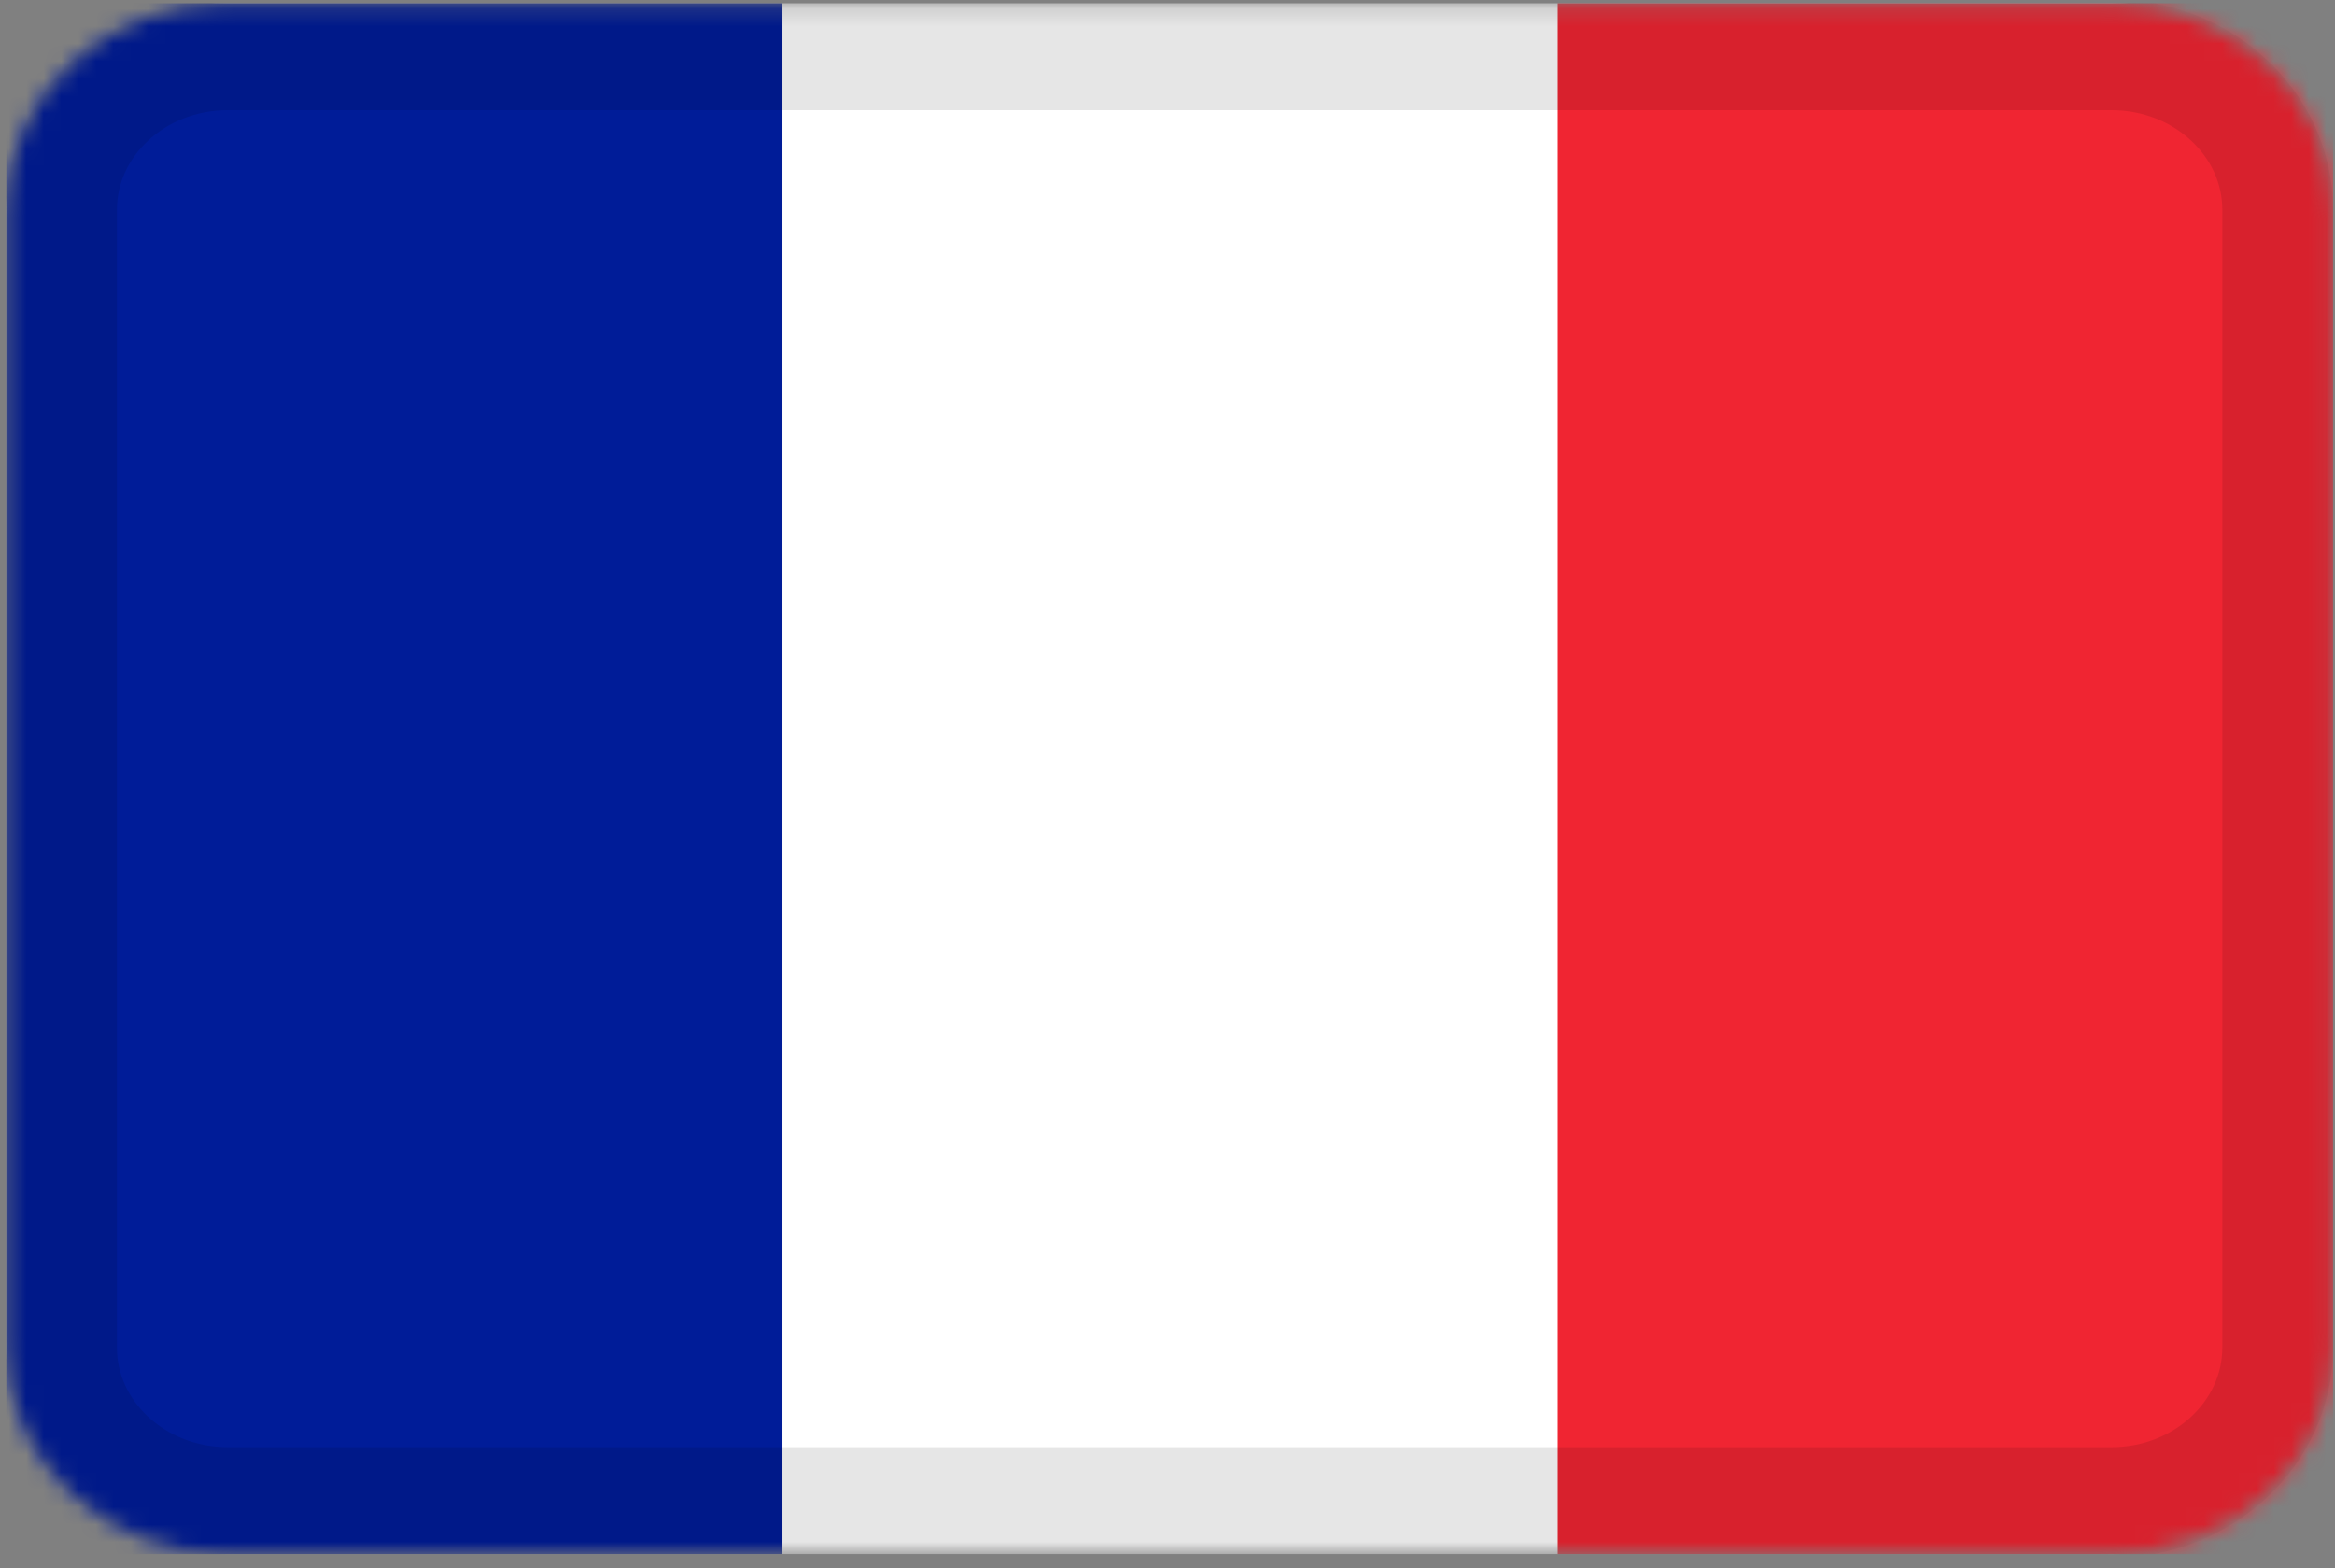 <svg width="134" height="90" viewBox="0 0 134 90" fill="none" xmlns="http://www.w3.org/2000/svg">
<rect x="0" y="0" width="134" height="90" fill="#808080" stroke="none"/>
<g clip-path="url(#clip0_1326_1184)">
<mask id="mask0_1326_1184" style="mask-type:alpha" maskUnits="userSpaceOnUse" x="0" y="0" width="134" height="90">
<path d="M121.174 0.178H13.069C6.045 0.178 0.35 5.492 0.35 12.048V77.335C0.35 83.891 6.045 89.206 13.069 89.206H121.174C128.198 89.206 133.892 83.891 133.892 77.335V12.048C133.892 5.492 128.198 0.178 121.174 0.178Z" fill="white"/>
</mask>
<g mask="url(#mask0_1326_1184)">
<path d="M121.174 0.178H13.069C6.045 0.178 0.35 5.492 0.35 12.048V77.335C0.35 83.891 6.045 89.206 13.069 89.206H121.174C128.198 89.206 133.892 83.891 133.892 77.335V12.048C133.892 5.492 128.198 0.178 121.174 0.178Z" fill="white"/>
<path fill-rule="evenodd" clip-rule="evenodd" d="M0.35 0.178H44.864V89.206H0.35V0.178Z" fill="#001C98"/>
<path fill-rule="evenodd" clip-rule="evenodd" d="M89.378 0.178H133.892V89.206H89.378V0.178Z" fill="#F02532"/>
<path d="M121.174 3.145H13.069C7.801 3.145 3.53 7.131 3.53 12.048V77.335C3.53 82.252 7.801 86.238 13.069 86.238H121.174C126.442 86.238 130.713 82.252 130.713 77.335V12.048C130.713 7.131 126.442 3.145 121.174 3.145Z" stroke="black" stroke-opacity="0.1" stroke-width="6.359"/>
</g>
</g>
<defs>
<clipPath id="clip0_1326_1184">
<rect width="133.542" height="89.028" fill="white" transform="translate(0.35 0.178)"/>
</clipPath>
</defs>
</svg>
